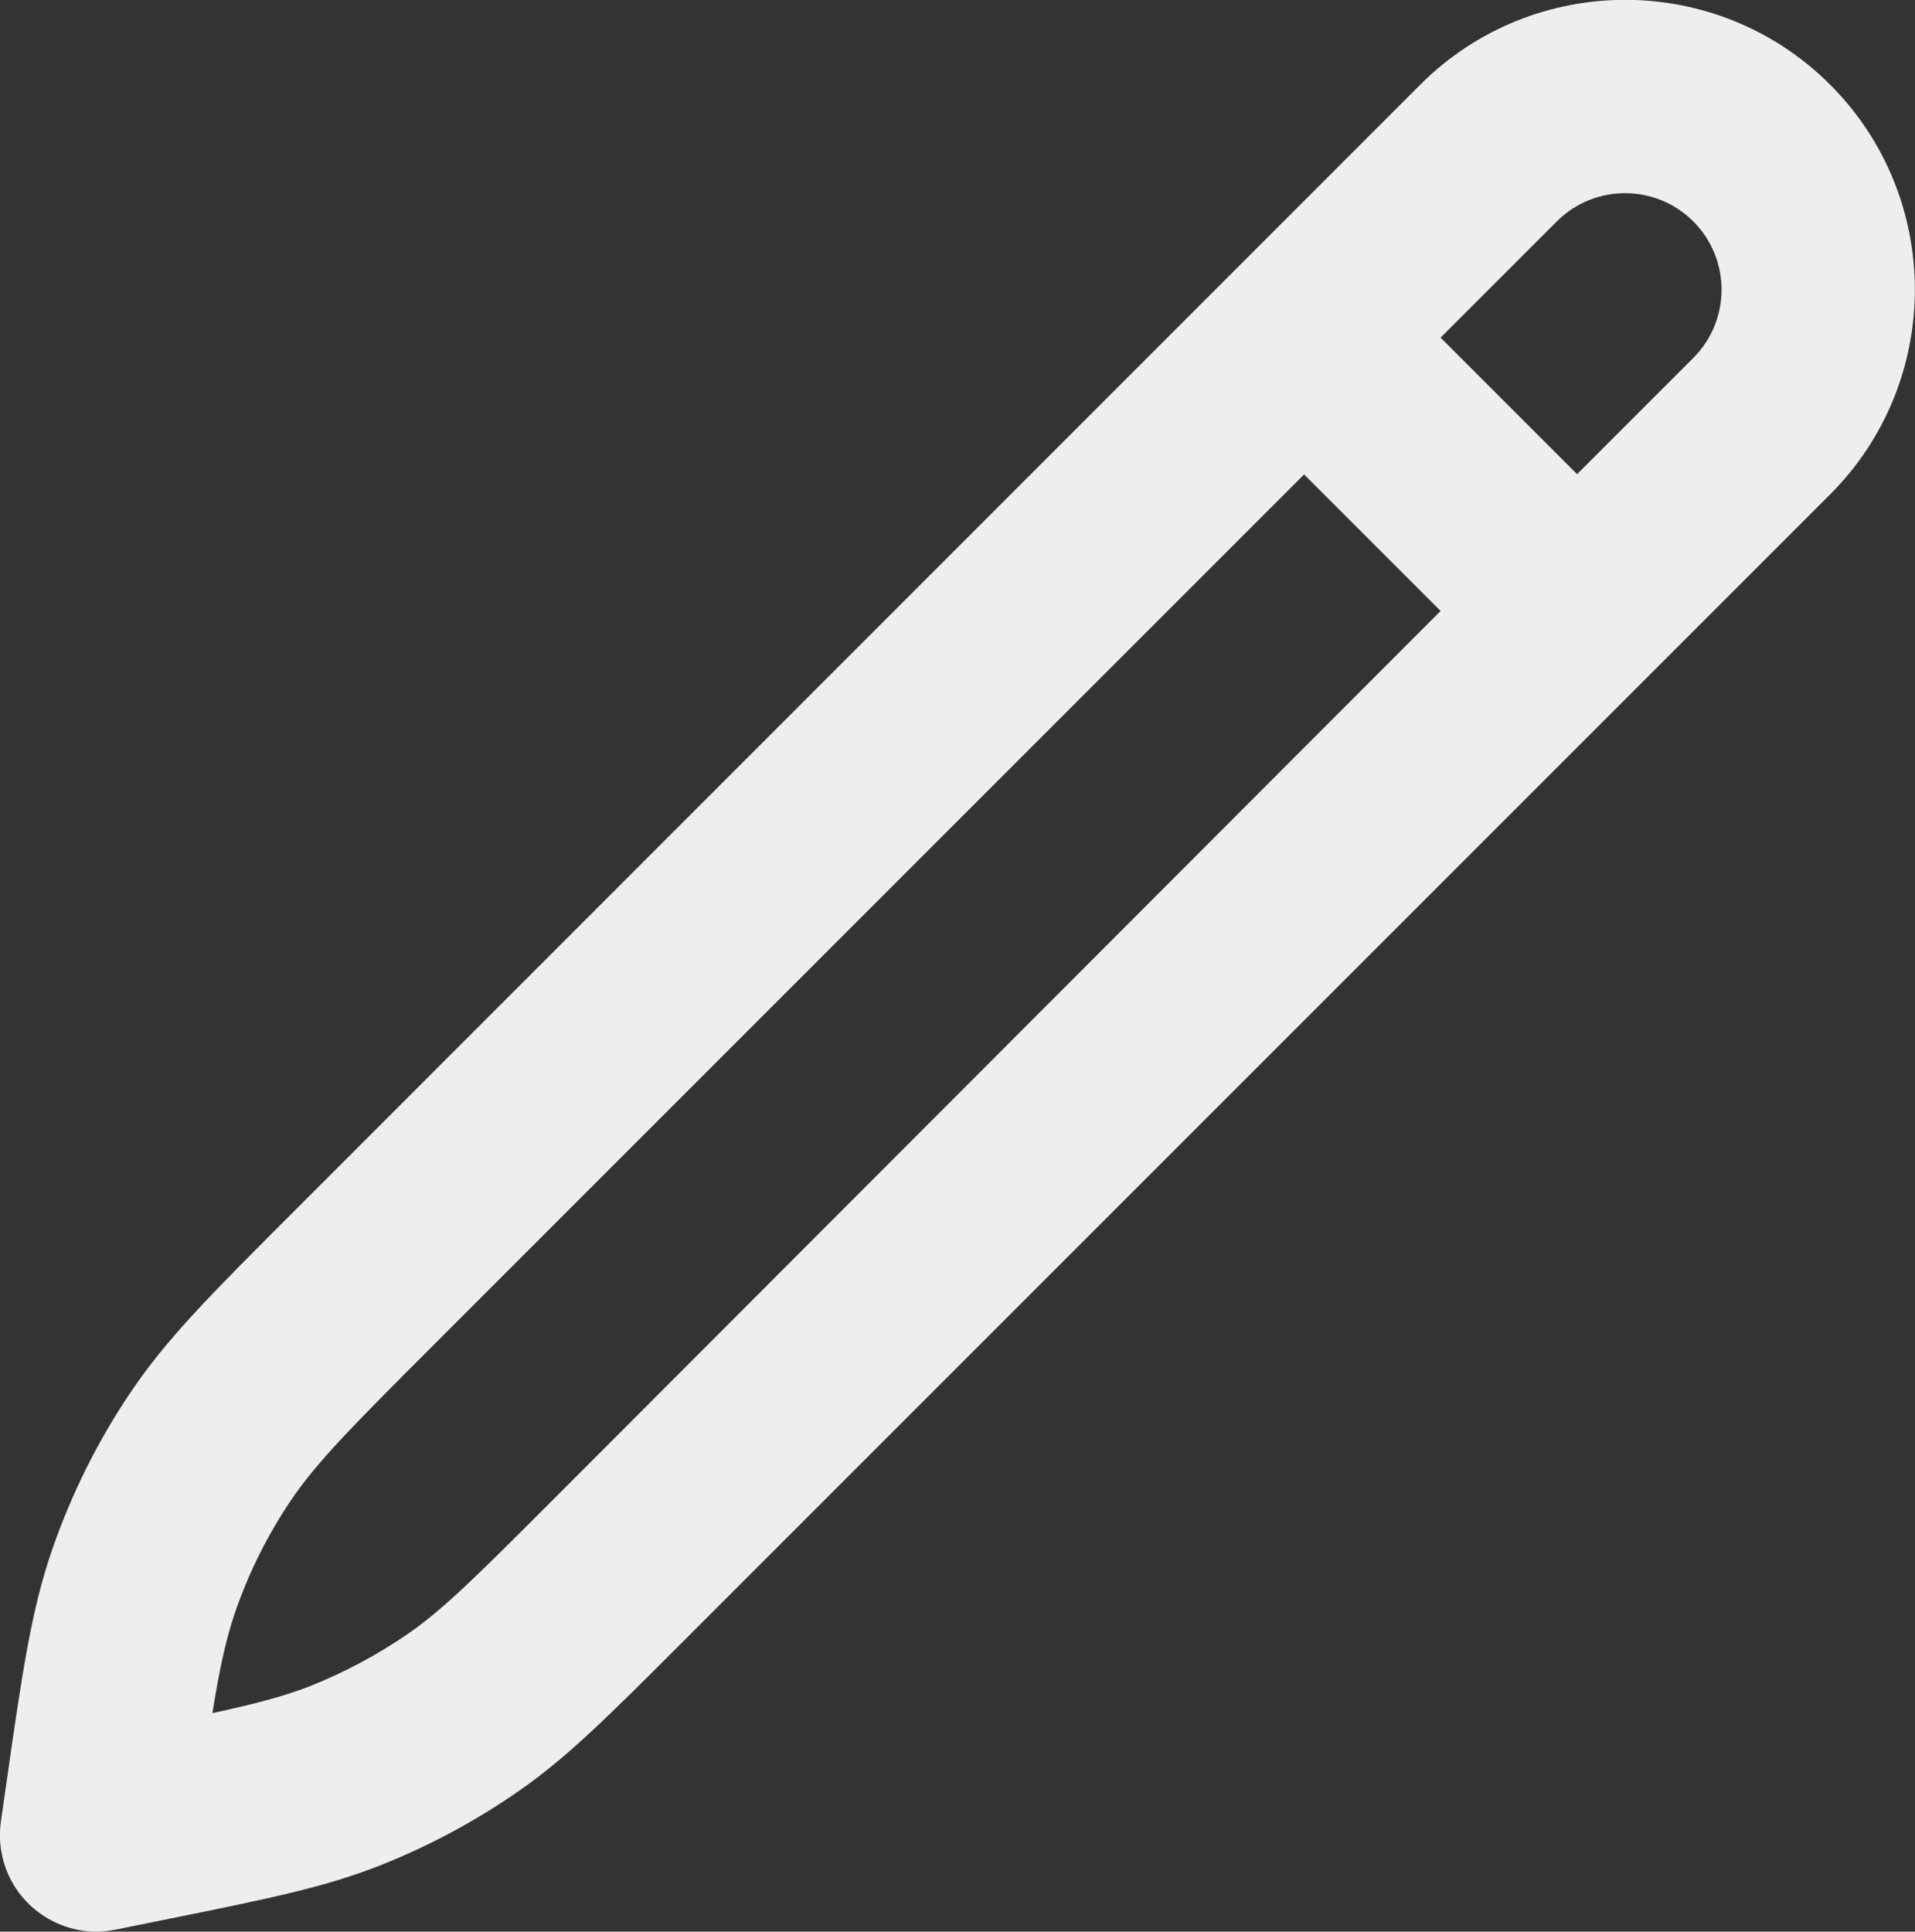 <?xml version="1.0" encoding="UTF-8"?>
<svg xmlns="http://www.w3.org/2000/svg" version="1.1" viewBox="0 0 660.8 666.5">
  <rect x="0" y="0" width="660.8" height="666.5" fill="#333333" stroke="none"/>
  <defs>
    <style>
      .cls-1 {
        fill: #eee;
      }
    </style>
  </defs>
  <!-- Generator: Adobe Illustrator 28.6.0, SVG Export Plug-In . SVG Version: 1.2.0 Build 709)  -->
  <g>
    <g id="Ebene_1">
      <g id="Ebene_1-2" data-name="Ebene_1">
        <path class="cls-1" d="M33.3,666.5c-8.4,0-16.6-3.2-22.9-9.1-7.9-7.4-11.6-18.2-10.1-28.9l1.6-11.1c5.9-41.3,8.9-62,16.3-83.3,6.6-18.9,15.6-37,26.8-53.6,12.6-18.7,27.4-33.5,56.9-63L490.1,29.2c39-39,102.4-39,141.4,0,39,39,39,102.4,0,141.4l-395.4,395.4c-26.7,26.7-40.2,40.2-57,51.9-14.9,10.4-31.1,19.1-48.1,25.8-19.1,7.5-37.7,11.3-74.8,18.8l-16.3,3.3c-2.2.4-4.4.7-6.6.7ZM450,163.7L149,464.7c-26.4,26.4-39.7,39.7-48.7,53.1-8,11.9-14.4,24.7-19.1,38.3-3.2,9.3-5.5,19.8-7.9,35,14.7-3.2,24.6-5.8,33.4-9.2,12.1-4.8,23.7-11,34.4-18.4,12.1-8.4,24.1-20.4,48.1-44.4L497.1,210.8l-47.1-47.1h0ZM497.1,116.5l47.1,47.1,40.1-40.1c13-13,13-34.1,0-47.1s-34.1-13-47.1,0c0,0-40.1,40.1-40.1,40.1Z"/>
      </g>
    </g>
  </g>
</svg>